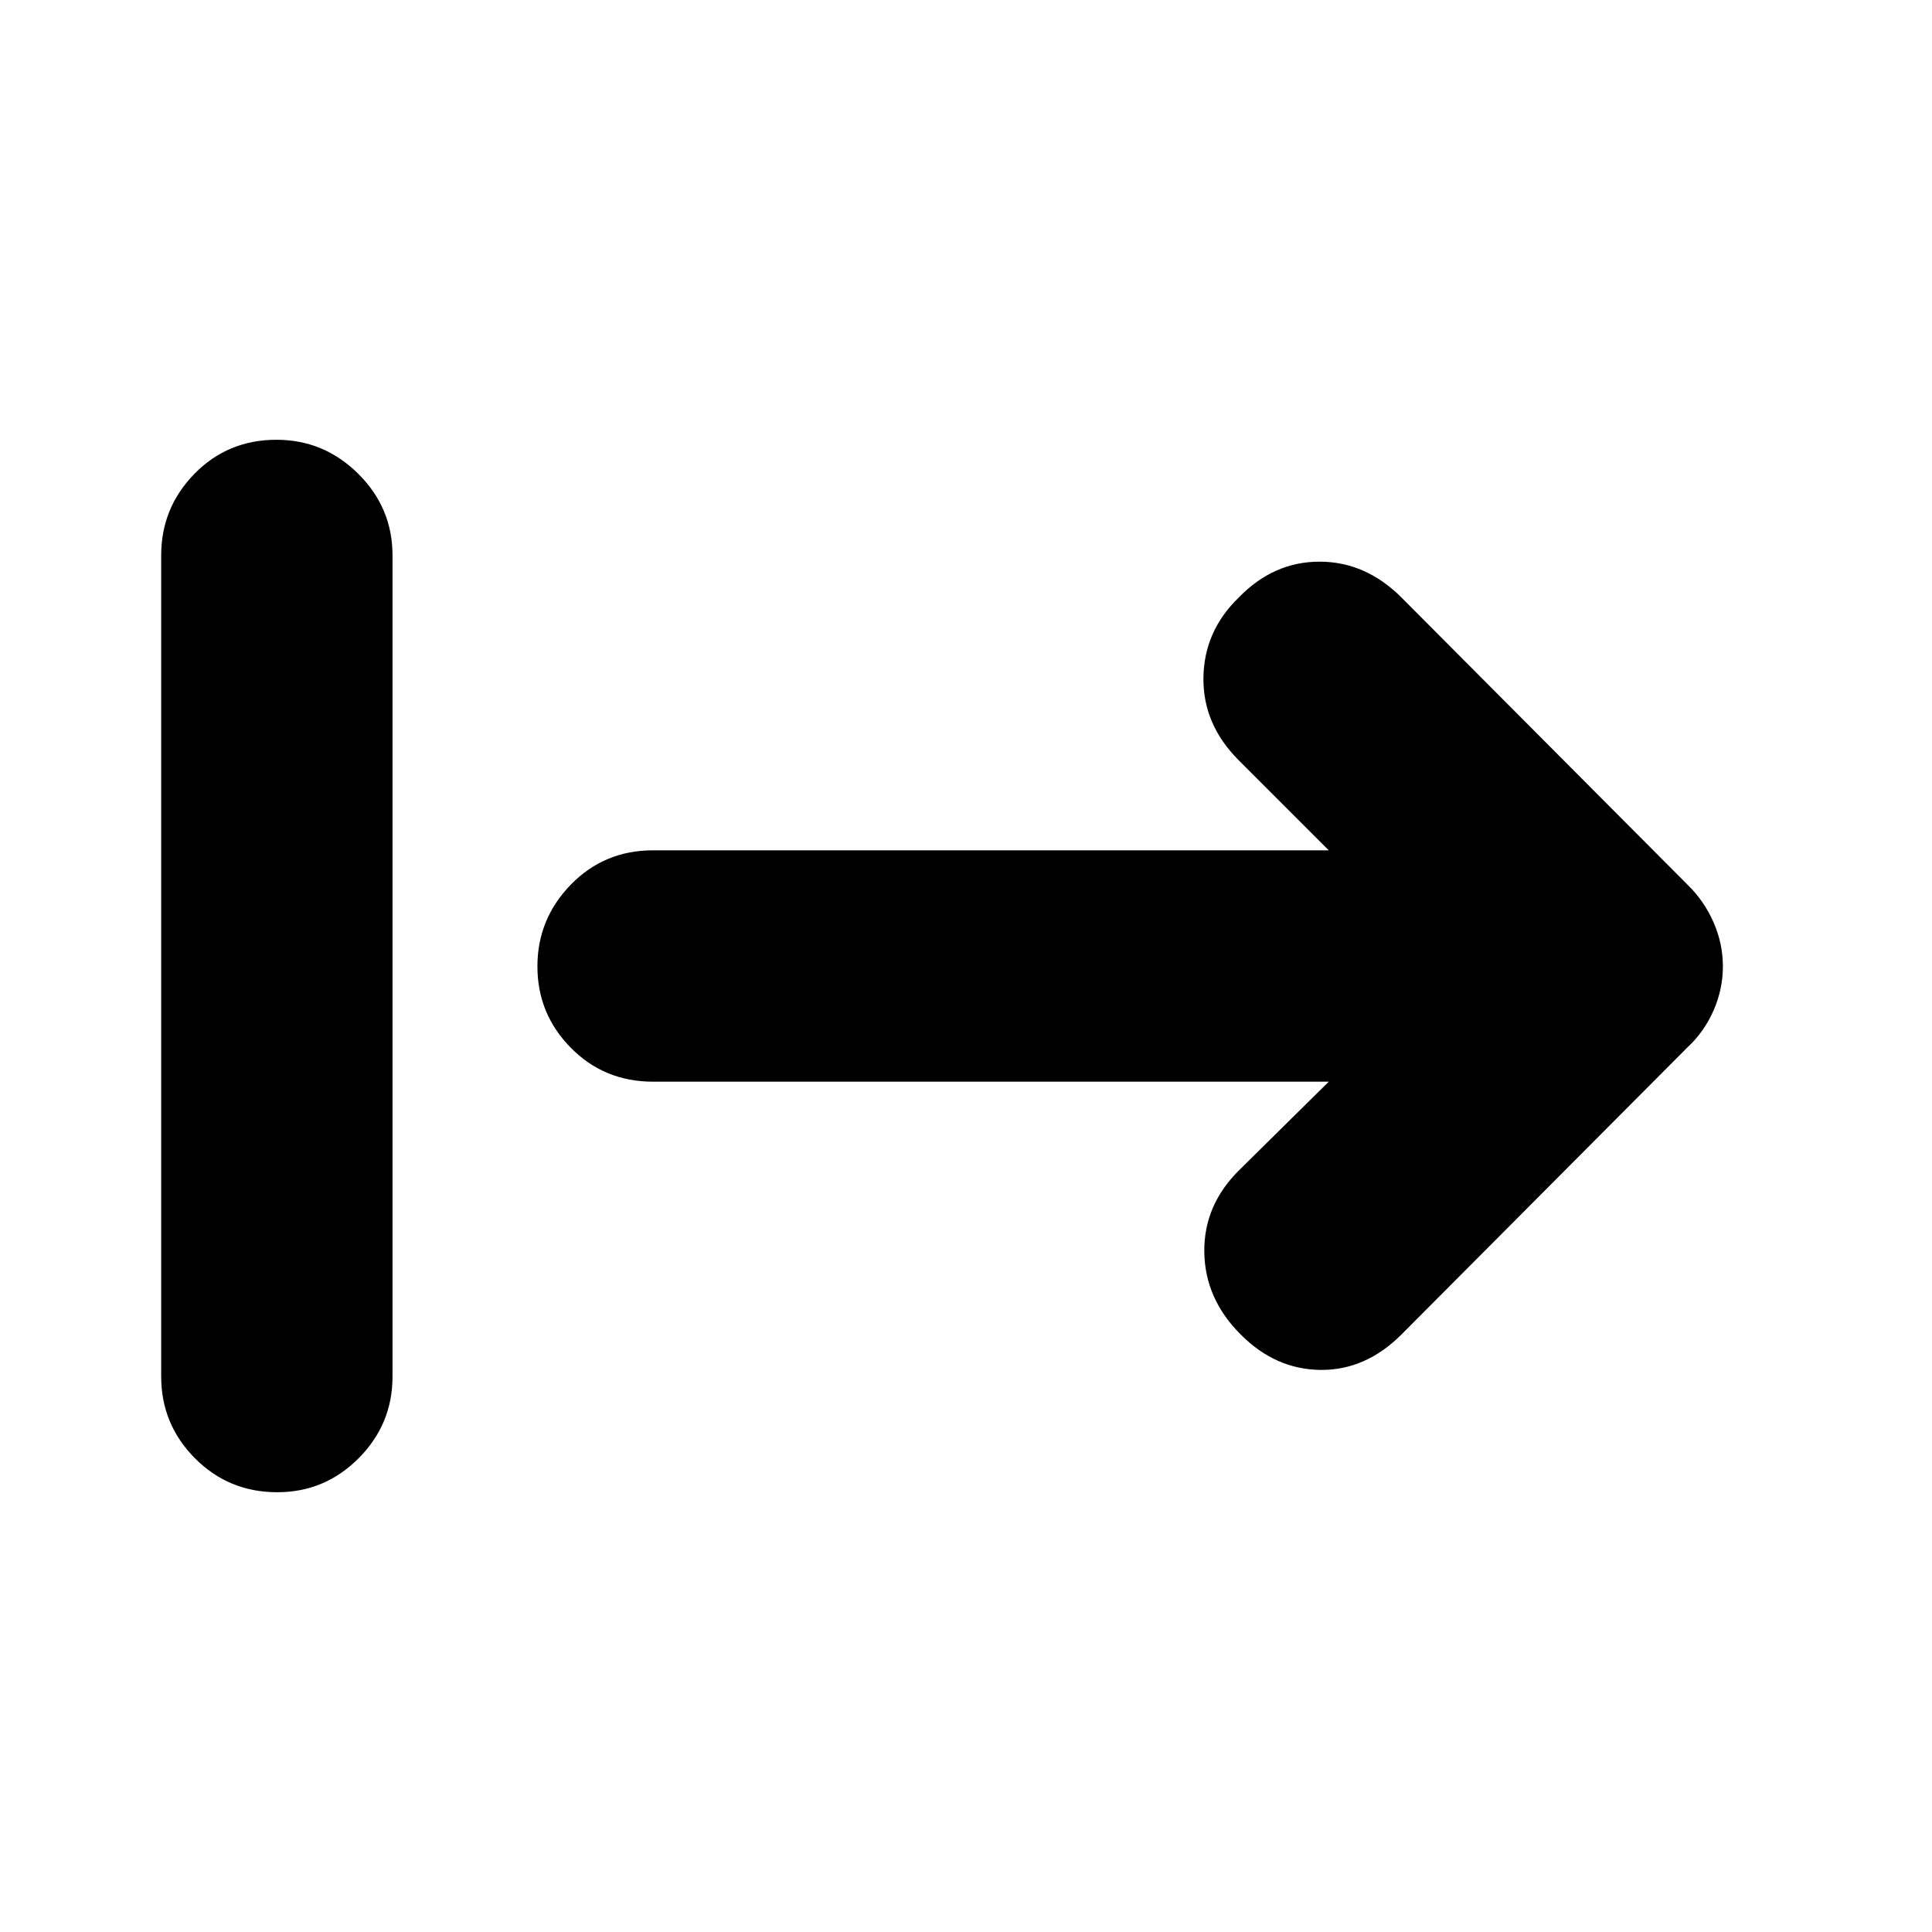 <svg xmlns="http://www.w3.org/2000/svg" height="20" viewBox="0 -960 960 960" width="20"><path d="M137.78-218.52q-24.17 0-40.93-16.89-16.76-16.9-16.76-40.59v-408q0-23.69 16.55-40.59 16.55-16.89 40.71-16.89 23.61 0 40.65 16.89 17.04 16.9 17.04 40.59v408q0 23.69-16.83 40.59-16.83 16.89-40.43 16.89Zm522.48-204H324.5q-24.25 0-40.85-16.83-16.61-16.84-16.61-40.44 0-23.6 16.61-40.65 16.6-17.04 40.85-17.04h335.76l-44.74-44.74q-17.82-17.82-17.54-41 .28-23.17 17.54-39.87 17.26-17.82 40.15-17.82 22.9 0 40.72 17.82L838.7-520.22q8.13 7.97 12.76 18.53 4.63 10.56 4.63 21.89t-4.63 21.89q-4.63 10.56-12.76 18.13L696.39-296.91q-17.82 17.82-40.22 17.61-22.39-.22-39.65-17.57-17.82-17.74-18.11-41.08-.28-23.34 17.55-40.83l44.3-43.74Z"/></svg>